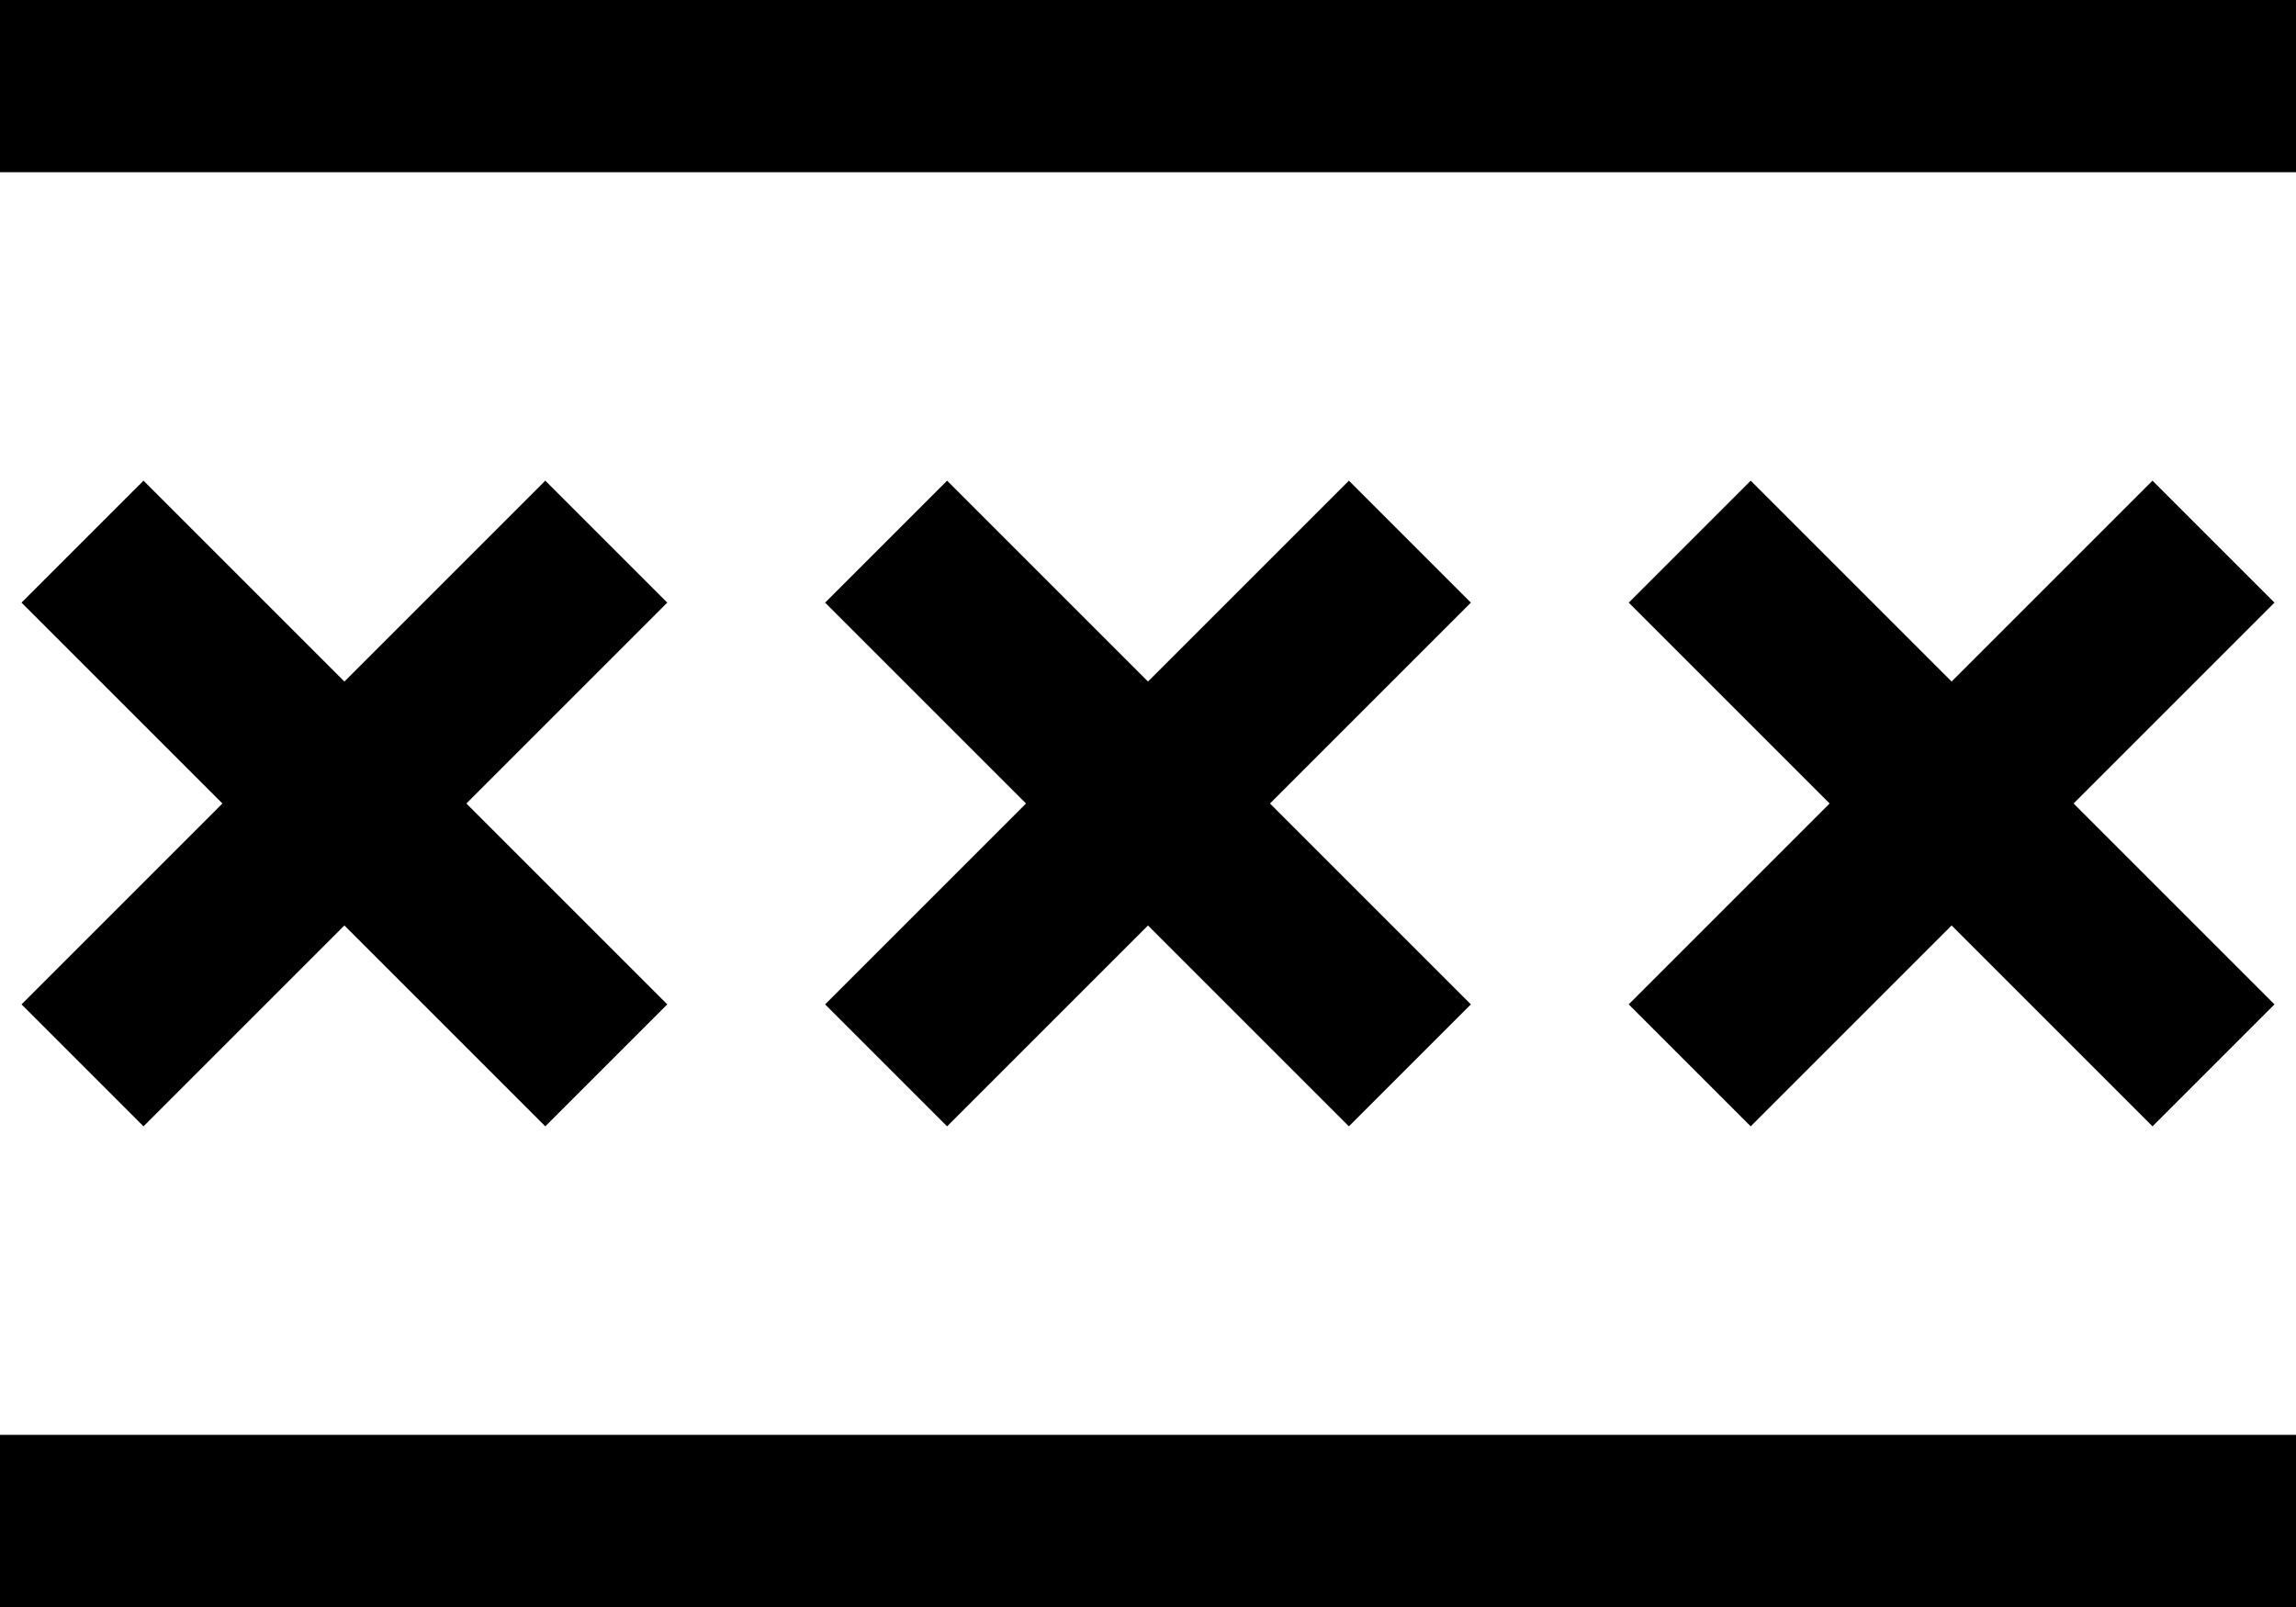 <svg xmlns="http://www.w3.org/2000/svg" viewBox="0 0 640 448">
  <path d="M 24 0 L 0 0 L 24 0 L 0 0 L 0 48 L 0 48 L 24 48 L 640 48 L 640 0 L 640 0 L 616 0 L 24 0 Z M 24 400 L 0 400 L 24 400 L 0 400 L 0 448 L 0 448 L 24 448 L 640 448 L 640 400 L 640 400 L 616 400 L 24 400 Z M 57 151 L 40 134 L 57 151 L 40 134 L 6 168 L 6 168 L 23 185 L 23 185 L 62 224 L 62 224 L 23 263 L 23 263 L 6 280 L 6 280 L 40 314 L 40 314 L 57 297 L 57 297 L 96 258 L 96 258 L 135 297 L 135 297 L 152 314 L 152 314 L 186 280 L 186 280 L 169 263 L 169 263 L 130 224 L 130 224 L 169 185 L 169 185 L 186 168 L 186 168 L 152 134 L 152 134 L 135 151 L 135 151 L 96 190 L 96 190 L 57 151 L 57 151 Z M 281 151 L 264 134 L 281 151 L 264 134 L 230 168 L 230 168 L 247 185 L 247 185 L 286 224 L 286 224 L 247 263 L 247 263 L 230 280 L 230 280 L 264 314 L 264 314 L 281 297 L 281 297 L 320 258 L 320 258 L 359 297 L 359 297 L 376 314 L 376 314 L 410 280 L 410 280 L 393 263 L 393 263 L 354 224 L 354 224 L 393 185 L 393 185 L 410 168 L 410 168 L 376 134 L 376 134 L 359 151 L 359 151 L 320 190 L 320 190 L 281 151 L 281 151 Z M 505 151 L 488 134 L 505 151 L 488 134 L 454 168 L 454 168 L 471 185 L 471 185 L 510 224 L 510 224 L 471 263 L 471 263 L 454 280 L 454 280 L 488 314 L 488 314 L 505 297 L 505 297 L 544 258 L 544 258 L 583 297 L 583 297 L 600 314 L 600 314 L 634 280 L 634 280 L 617 263 L 617 263 L 578 224 L 578 224 L 617 185 L 617 185 L 634 168 L 634 168 L 600 134 L 600 134 L 583 151 L 583 151 L 544 190 L 544 190 L 505 151 L 505 151 Z" />
</svg>